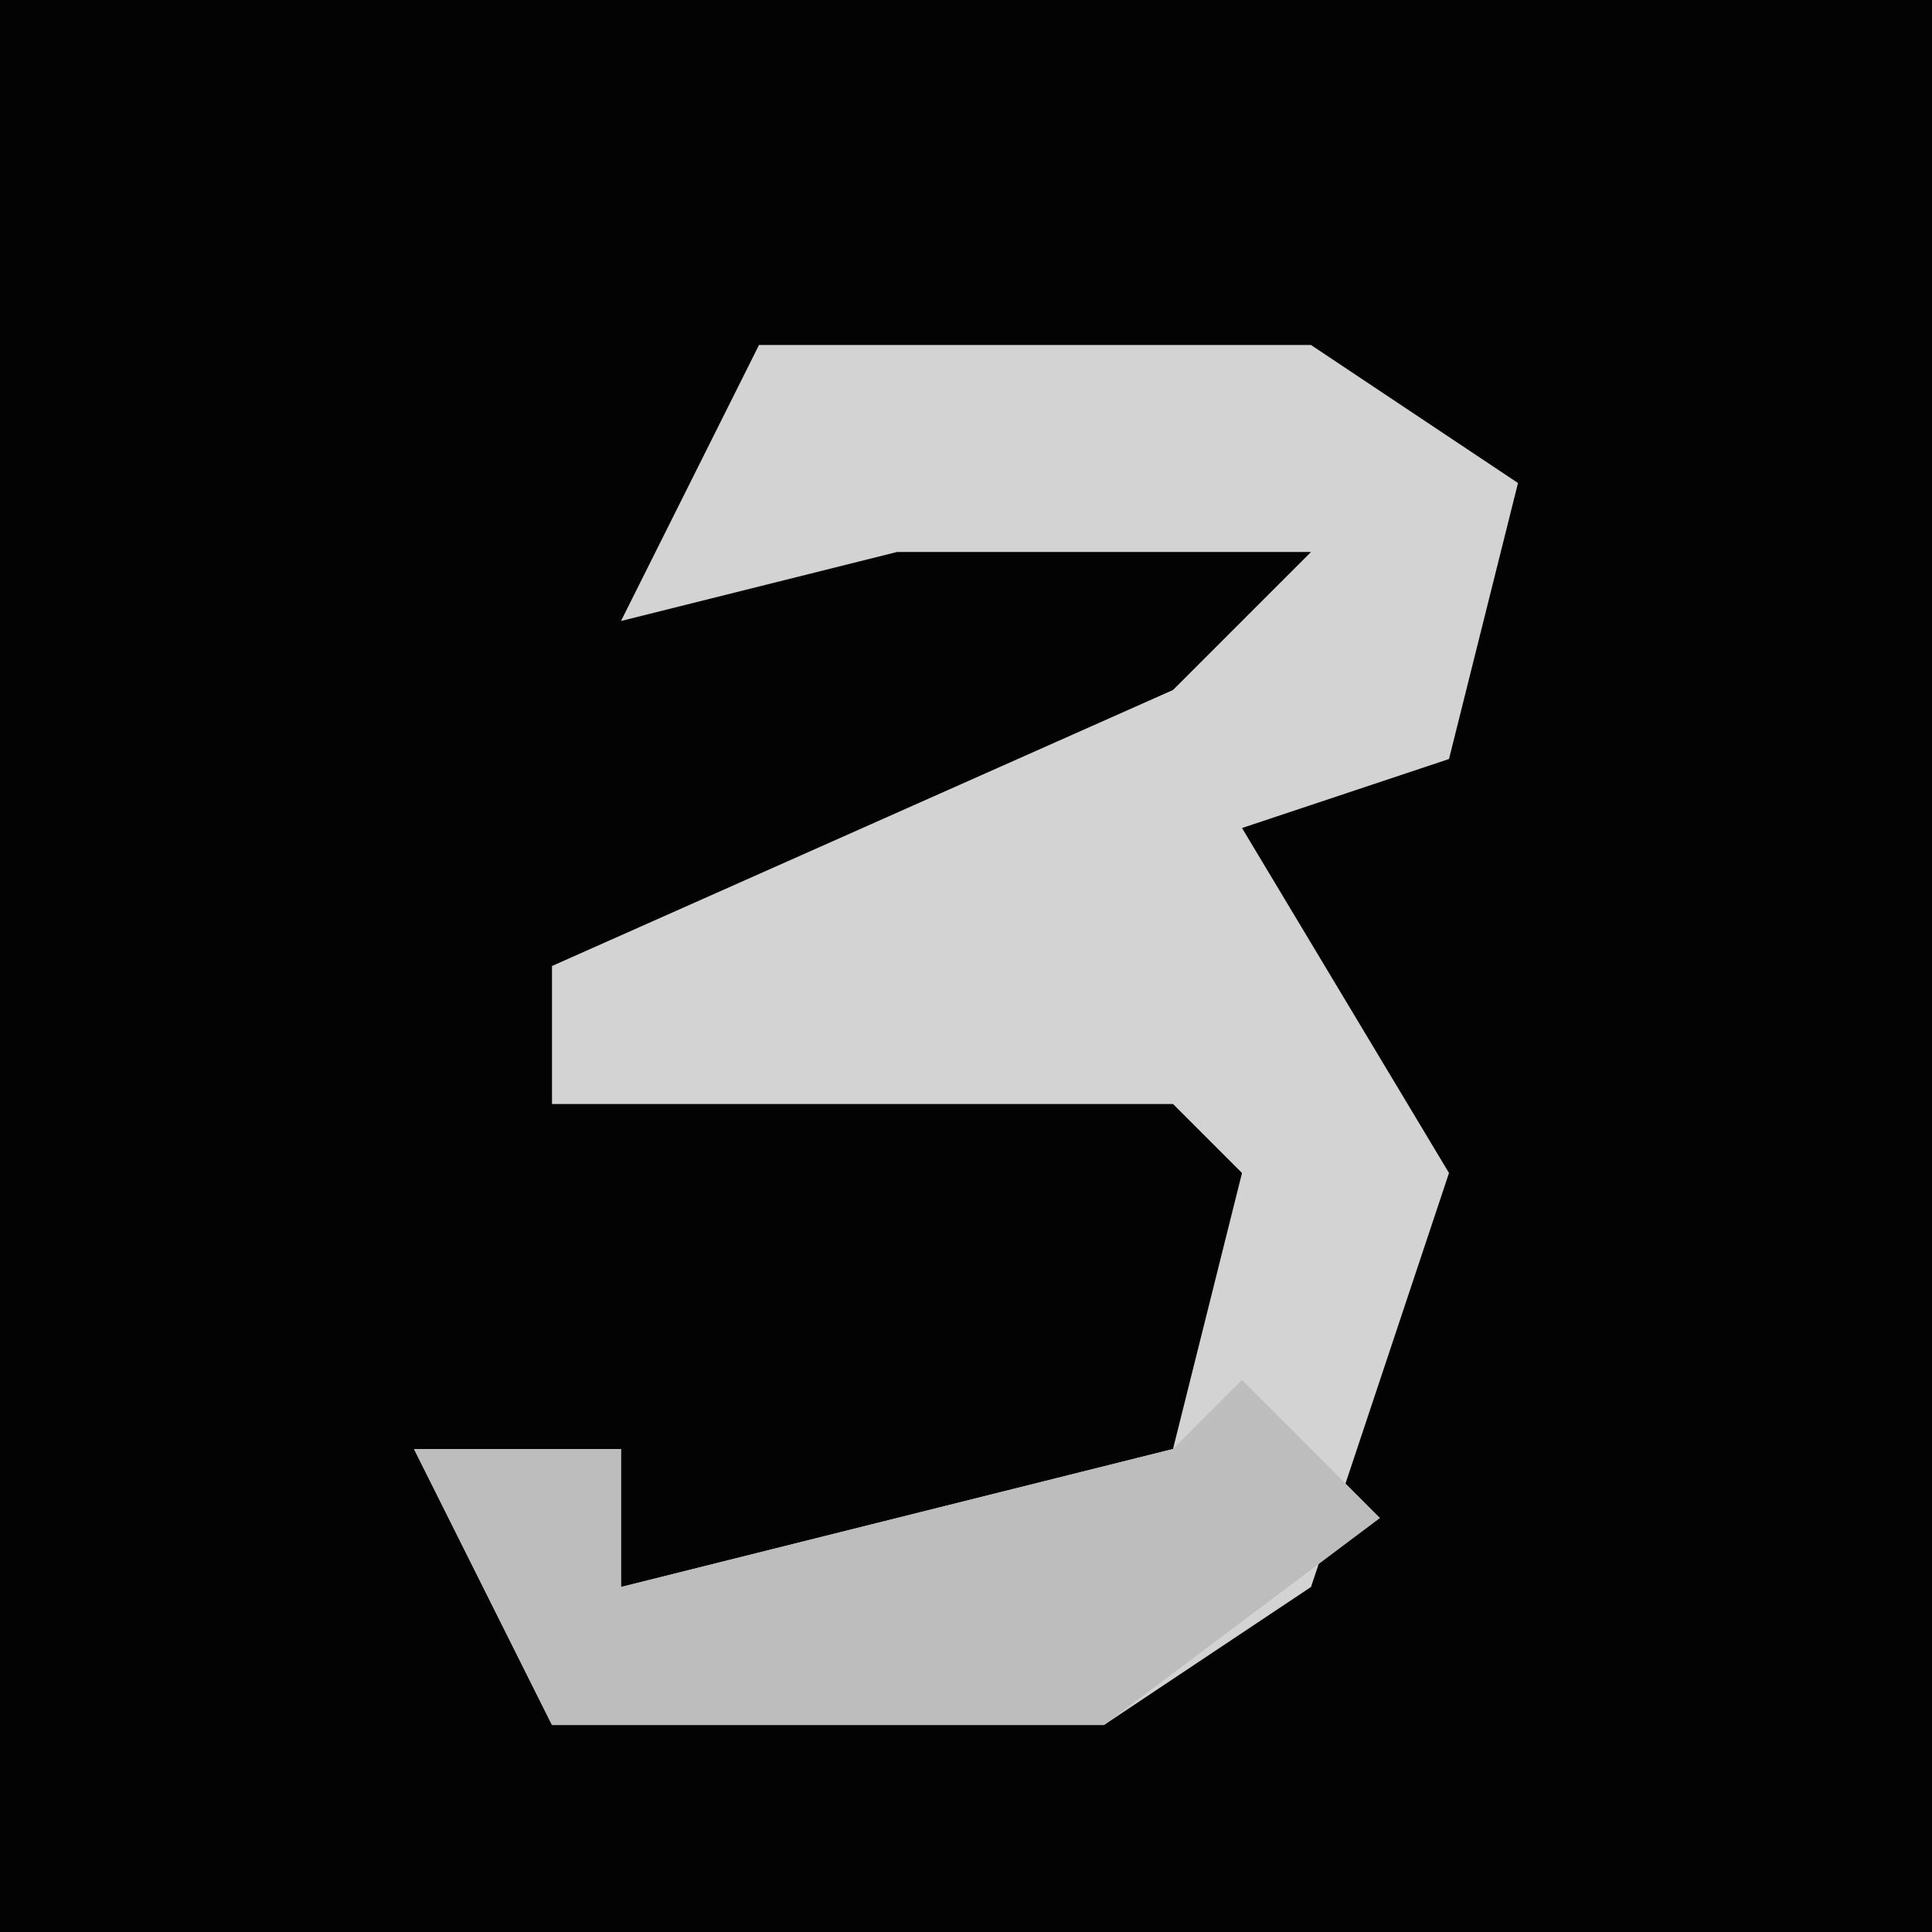 <?xml version="1.0" encoding="UTF-8"?>
<svg version="1.1" xmlns="http://www.w3.org/2000/svg" width="28" height="28">
<path d="M0,0 L28,0 L28,28 L0,28 Z " fill="#030303" transform="translate(0,0)"/>
<path d="M0,0 L8,0 L11,2 L10,6 L7,7 L10,12 L8,18 L5,20 L-3,20 L-5,16 L-2,16 L-2,18 L6,16 L7,12 L6,11 L-3,11 L-3,9 L6,5 L8,3 L2,3 L-2,4 Z " fill="#D3D3D3" transform="translate(11,5)"/>
<path d="M0,0 L2,2 L-2,5 L-10,5 L-12,1 L-9,1 L-9,3 L-1,1 Z " fill="#BDBDBD" transform="translate(18,20)"/>
</svg>
